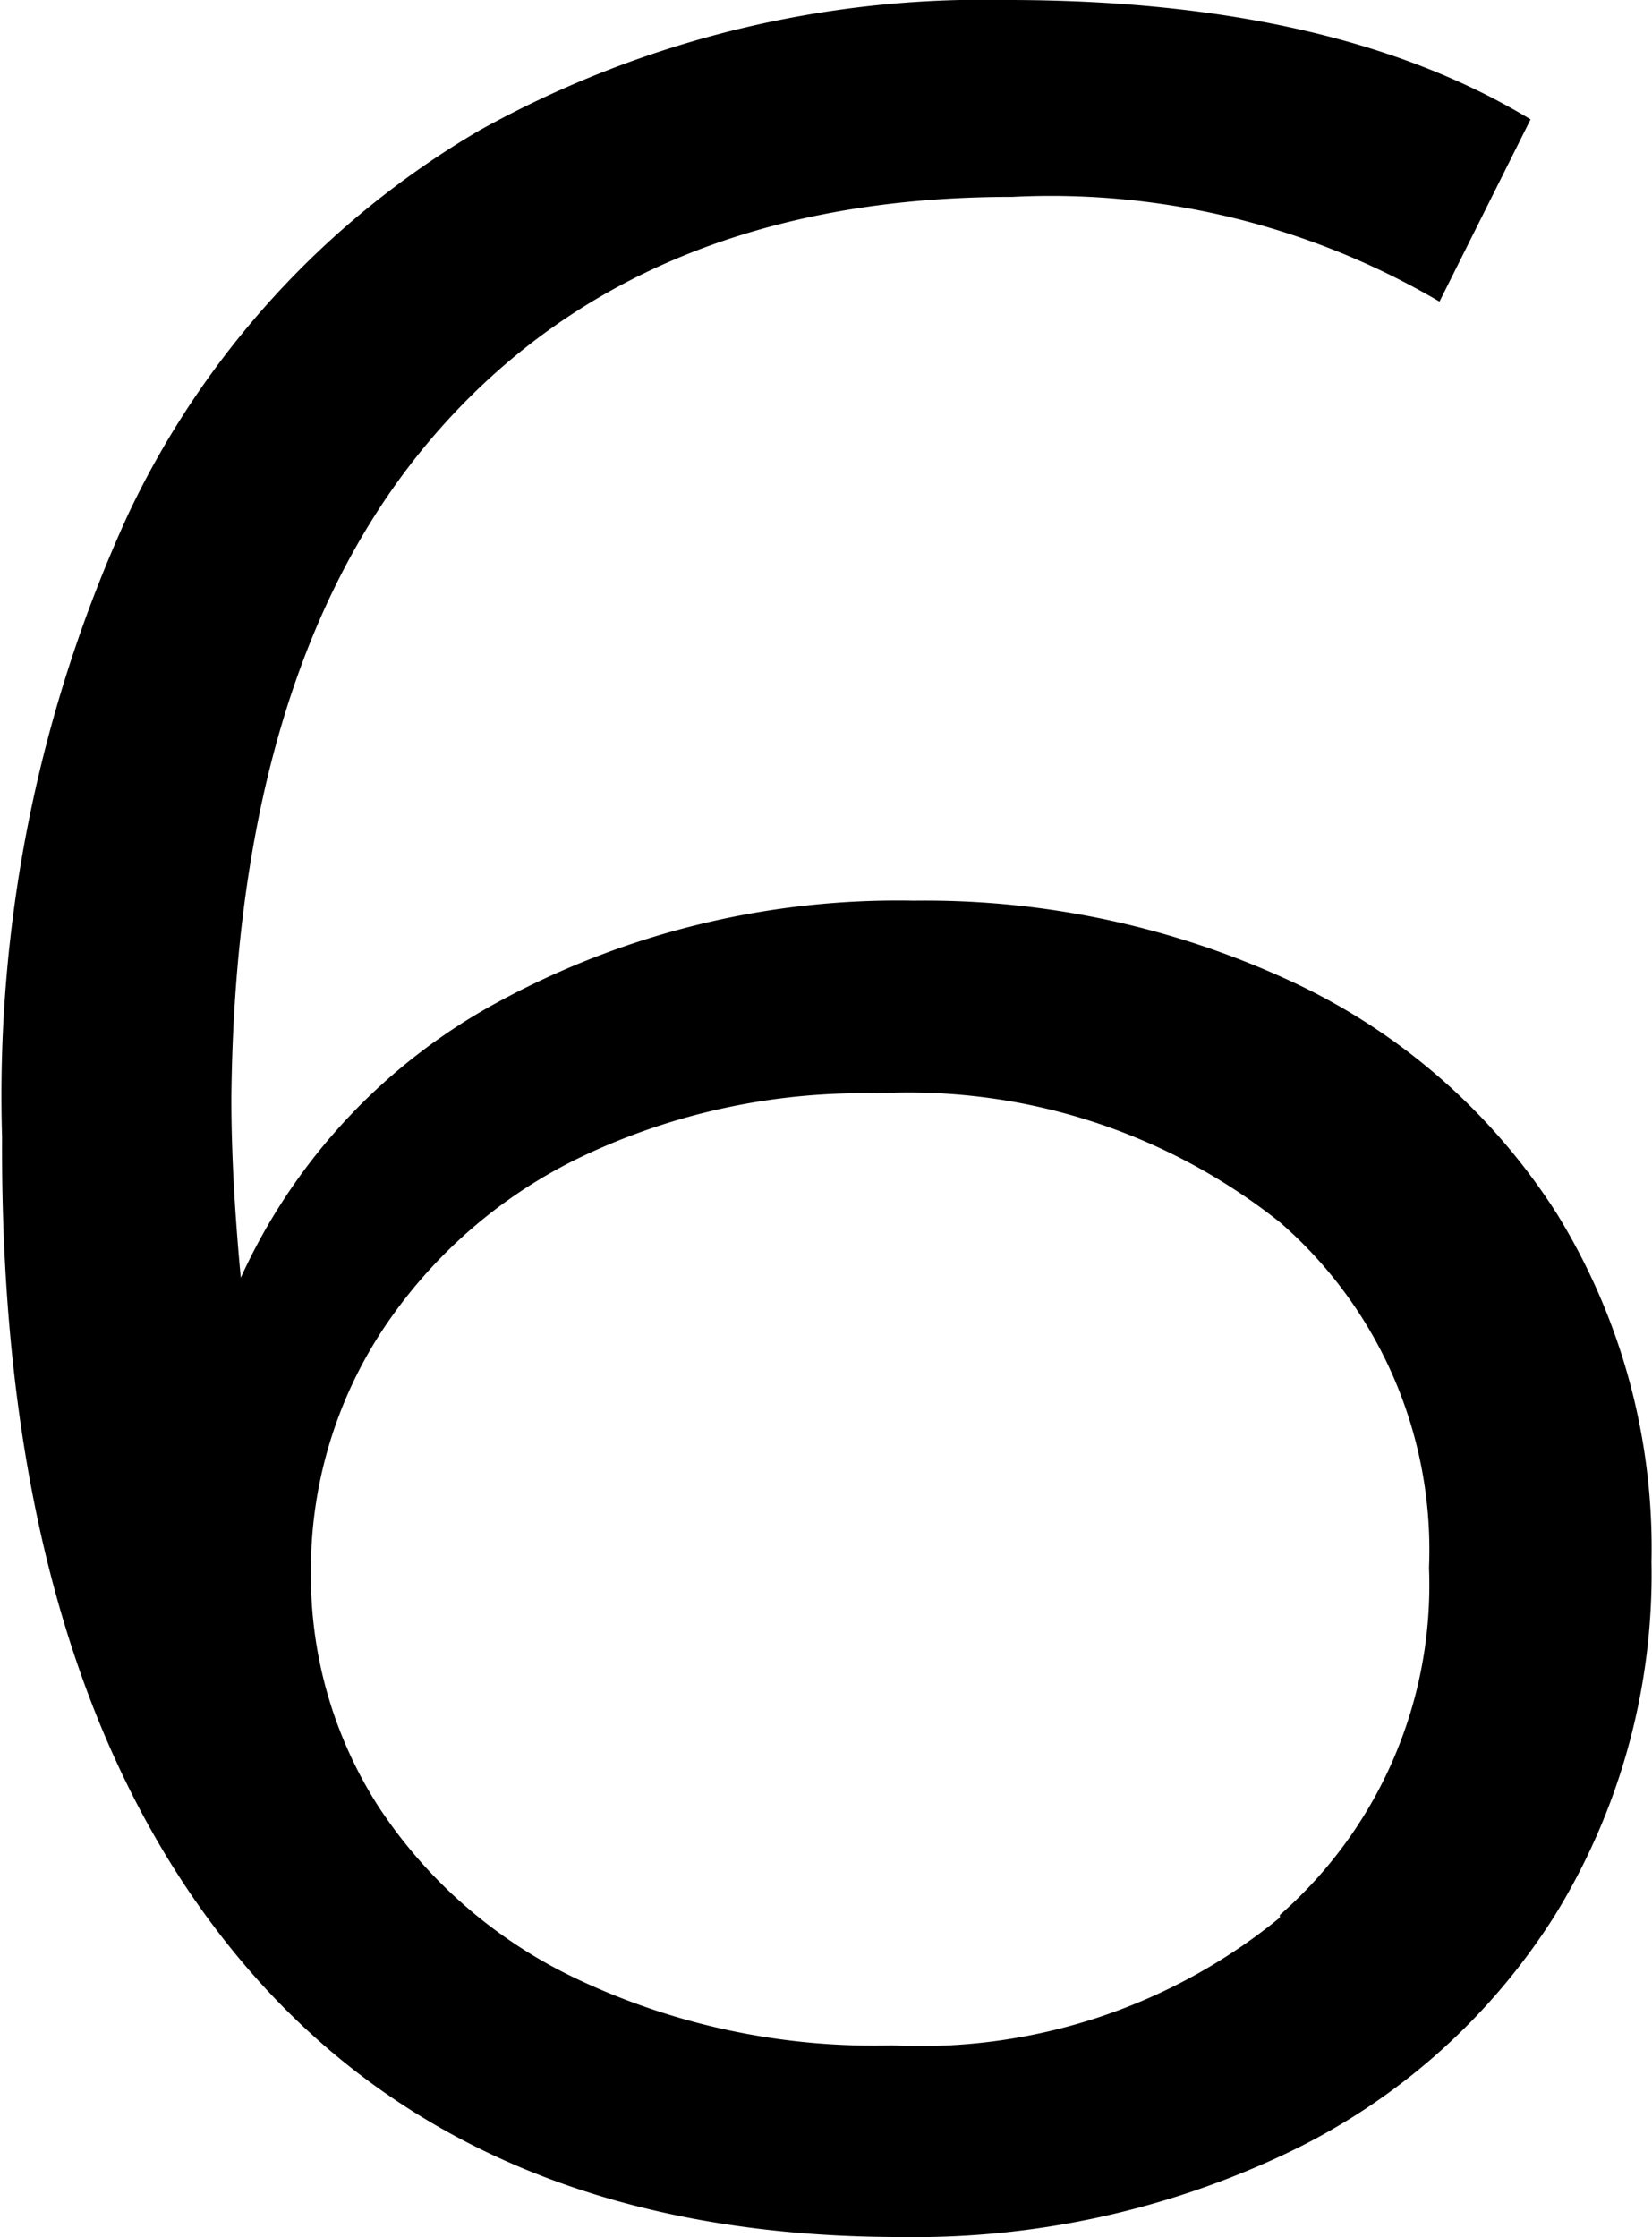 <svg id="Layer_1" data-name="Layer 1" xmlns="http://www.w3.org/2000/svg" viewBox="0 0 31.56 42.72"><path d="M764.71,536.16a12,12,0,0,1,5,4.41,12.15,12.15,0,0,1,1.8,6.63,12.41,12.41,0,0,1-1.86,6.78,12.28,12.28,0,0,1-5.13,4.53,16.59,16.59,0,0,1-7.35,1.59q-8.34,0-12.78-5.49T740,539.1a26.65,26.65,0,0,1,2.4-11.88,16.81,16.81,0,0,1,6.72-7.35,19.83,19.83,0,0,1,10.08-2.49q6.24,0,10,2.28l-1.74,3.48a14.66,14.66,0,0,0-8.16-2q-7,0-10.92,4.41t-4,12.81q0,1.5.18,3.42a11.32,11.32,0,0,1,5-5.31,16,16,0,0,1,7.86-1.89A16.61,16.61,0,0,1,764.71,536.16Zm-.3,17.79a8.37,8.37,0,0,0,2.85-6.63,8.28,8.28,0,0,0-2.85-6.6,11.4,11.4,0,0,0-7.71-2.46,12.51,12.51,0,0,0-5.61,1.2,9.45,9.45,0,0,0-3.81,3.3,8.34,8.34,0,0,0-1.38,4.68,8.15,8.15,0,0,0,1.29,4.44,9.27,9.27,0,0,0,3.81,3.3,13.28,13.28,0,0,0,6,1.26A10.85,10.85,0,0,0,764.41,554Z" transform="translate(-739.96 -517.38)"/></svg>
